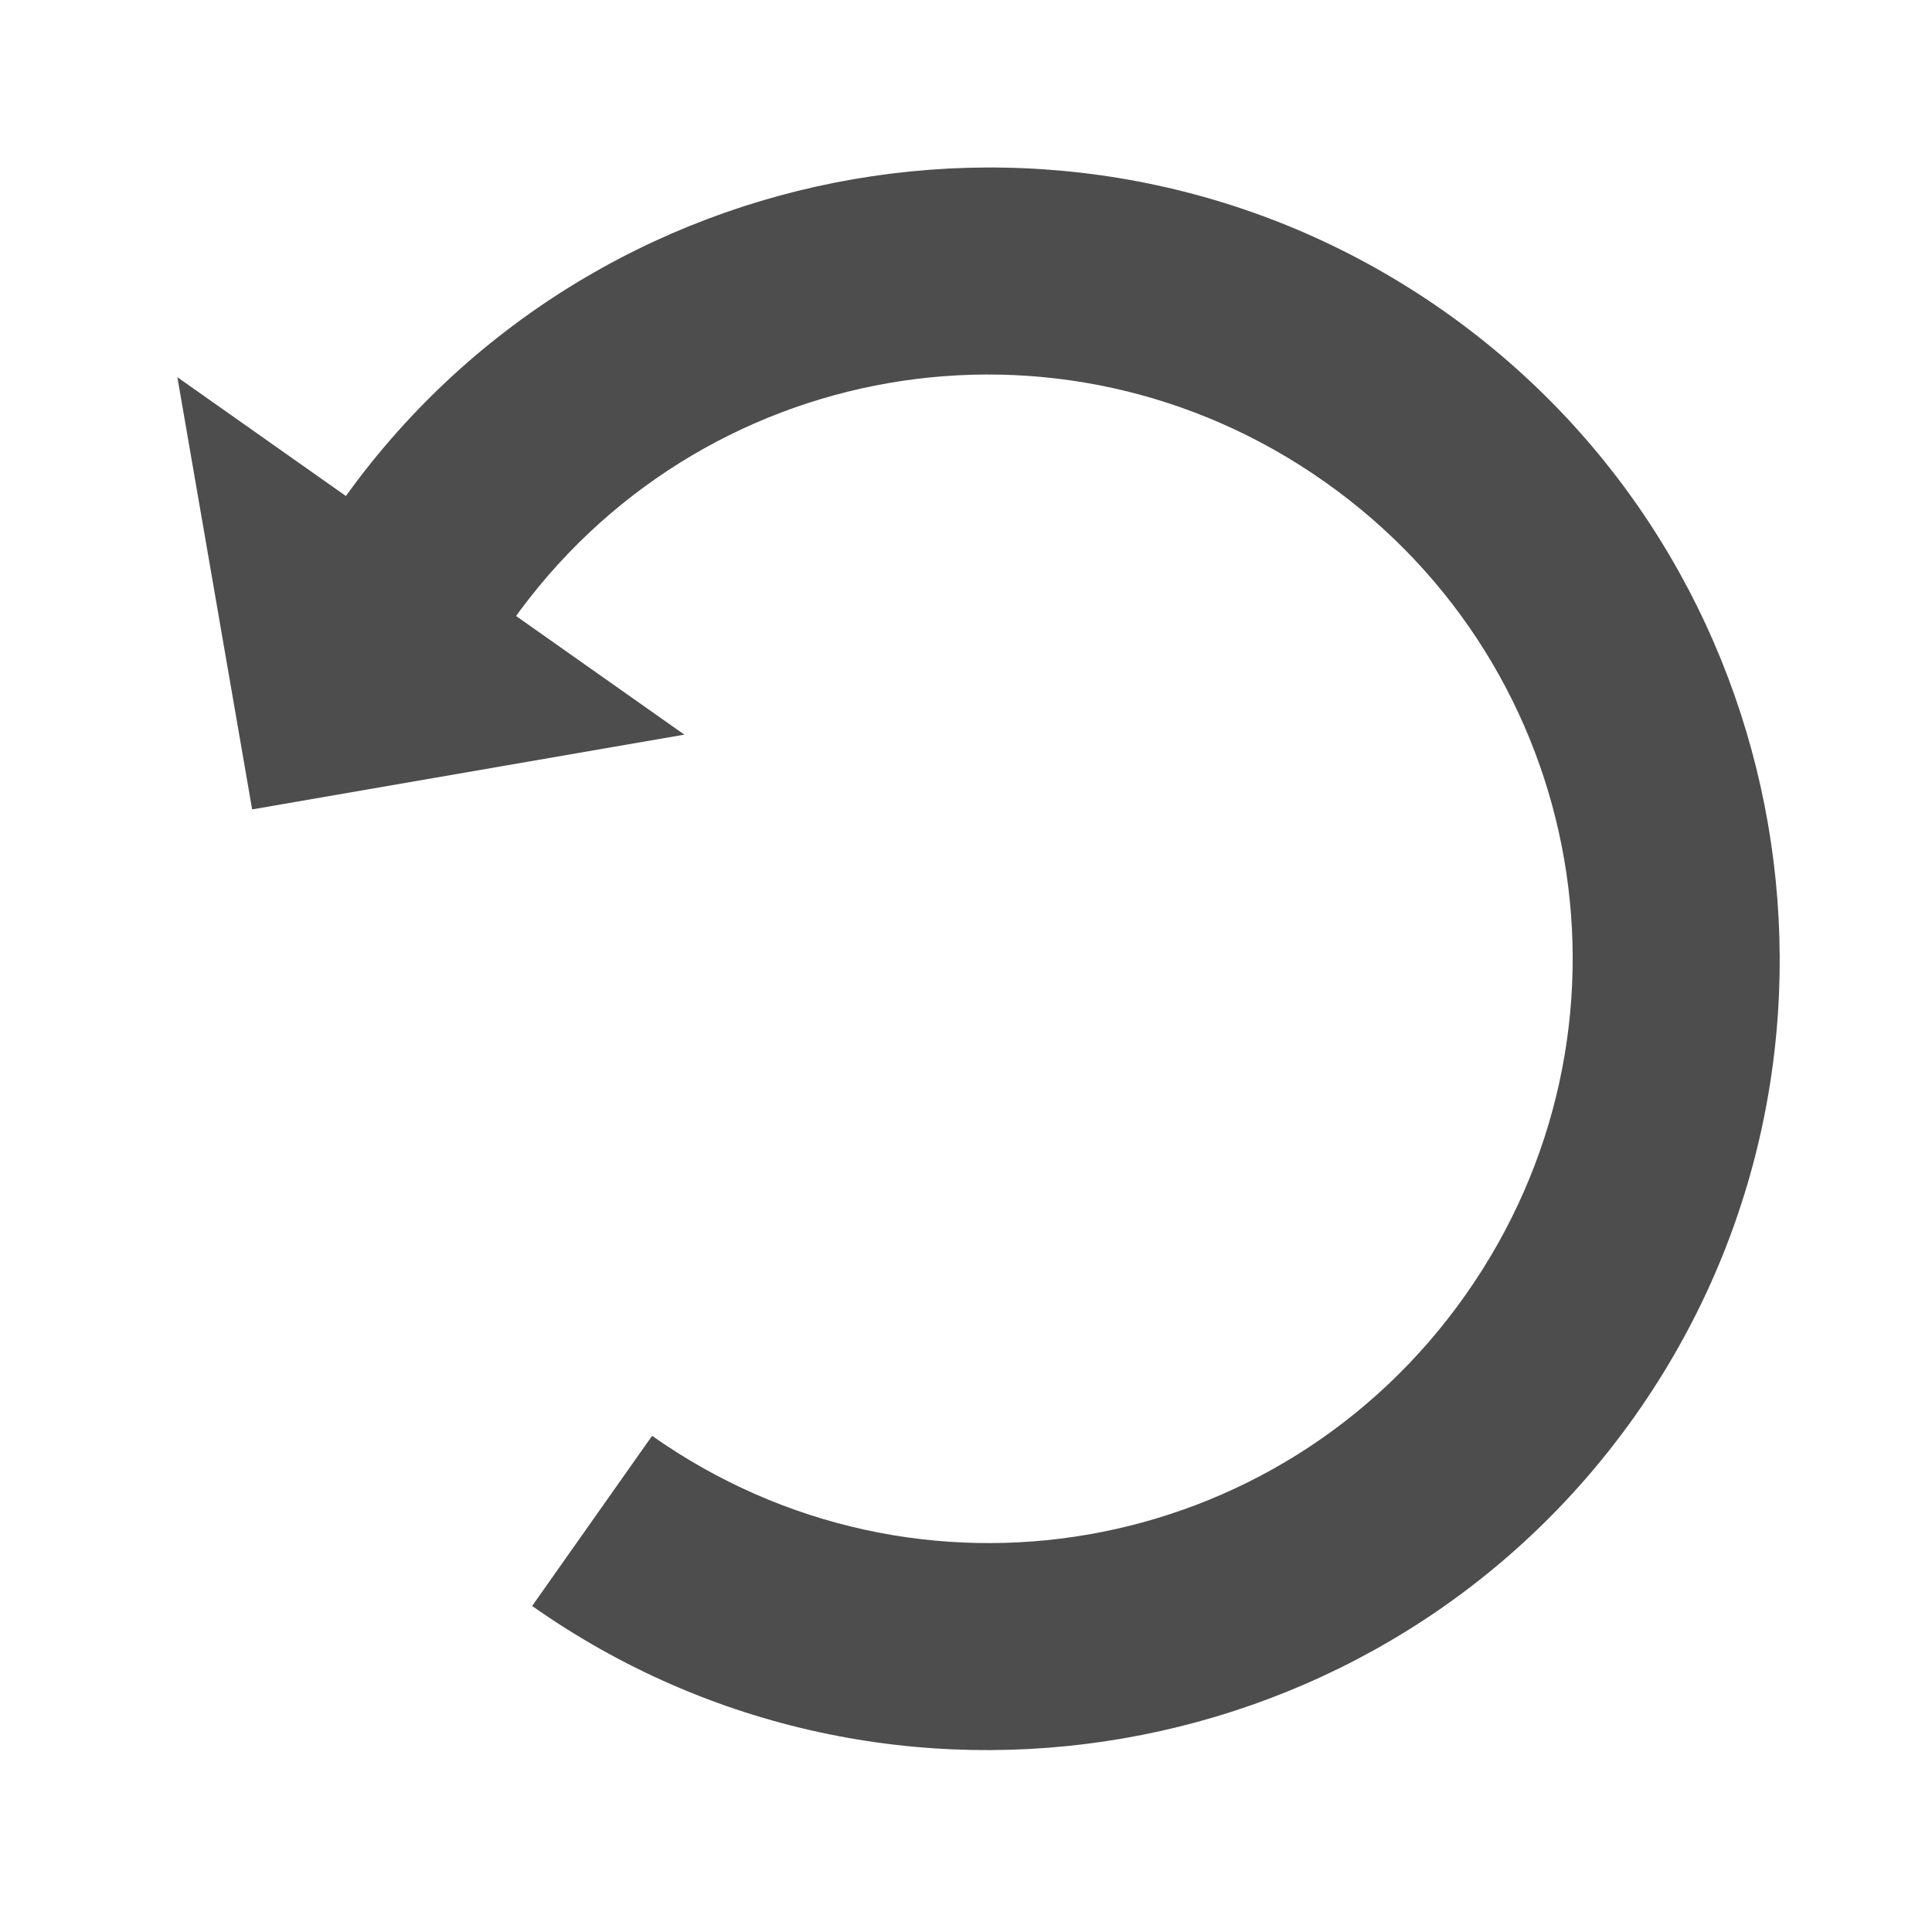 <?xml version="1.0" encoding="UTF-8" standalone="no"?>
<!-- Created with Inkscape (http://www.inkscape.org/) -->
<svg xmlns:dc="http://purl.org/dc/elements/1.1/" xmlns:cc="http://creativecommons.org/ns#" xmlns:rdf="http://www.w3.org/1999/02/22-rdf-syntax-ns#" xmlns:svg="http://www.w3.org/2000/svg" xmlns="http://www.w3.org/2000/svg" xmlns:sodipodi="http://sodipodi.sourceforge.net/DTD/sodipodi-0.dtd" xmlns:inkscape="http://www.inkscape.org/namespaces/inkscape" width="500" height="500" viewBox="0 0 500 500" id="svg5330" version="1.1" inkscape:version="0.92.3 (2405546, 2018-03-11)" sodipodi:docname="undo.svg">
  <defs id="defs5332"/>
  <sodipodi:namedview id="base" pagecolor="#ffffff" bordercolor="#666666" borderopacity="1.0" inkscape:pageopacity="0.0" inkscape:pageshadow="2" inkscape:zoom="1.1964247" inkscape:cx="181.25933" inkscape:cy="341.86782" inkscape:document-units="px" inkscape:current-layer="g854" showgrid="false" units="px" inkscape:window-width="1920" inkscape:window-height="1017" inkscape:window-x="-8" inkscape:window-y="-8" inkscape:window-maximized="1" inkscape:snap-global="false"/>
  <g inkscape:label="Layer 1" inkscape:groupmode="layer" id="layer1" transform="translate(0,-552.362)">
    <g id="g854" transform="translate(-14.209,9.194)">
      <g id="g858" transform="matrix(-0.817,-0.576,-0.576,0.817,922.338,279.214)">
        <path style="color:#000000;font-style:normal;font-variant:normal;font-weight:normal;font-stretch:normal;font-size:medium;line-height:normal;font-family:sans-serif;font-variant-ligatures:normal;font-variant-position:normal;font-variant-caps:normal;font-variant-numeric:normal;font-variant-alternates:normal;font-feature-settings:normal;text-indent:0;text-align:start;text-decoration:none;text-decoration-line:none;text-decoration-style:solid;text-decoration-color:#000000;letter-spacing:normal;word-spacing:normal;text-transform:none;writing-mode:lr-tb;direction:ltr;text-orientation:mixed;dominant-baseline:auto;baseline-shift:baseline;text-anchor:start;white-space:normal;shape-padding:0;clip-rule:nonzero;display:inline;overflow:visible;visibility:visible;opacity:1;isolation:auto;mix-blend-mode:normal;color-interpolation:sRGB;color-interpolation-filters:linearRGB;solid-color:#000000;solid-opacity:1;vector-effect:none;fill:#4d4d4d;fill-opacity:1;fill-rule:nonzero;stroke:none;stroke-width:53.897;stroke-linecap:round;stroke-linejoin:round;stroke-miterlimit:4;stroke-dasharray:none;stroke-dashoffset:0;stroke-opacity:1;paint-order:normal;color-rendering:auto;image-rendering:auto;shape-rendering:auto;text-rendering:auto;enable-background:accumulate" d="m 238.164,589.705 c -112.899,0 -205,92.101 -205,205 0,112.899 92.101,205 205,205 v -53.896 c -83.771,0 -151.104,-67.332 -151.104,-151.104 0,-83.771 67.332,-151.102 151.104,-151.102 83.771,0 151.104,67.33 151.104,151.102 h 53.896 c 0,-112.899 -92.101,-205 -205,-205 z" id="path819" inkscape:connector-curvature="0"/>
        <path style="fill:#4d4d4d;fill-opacity:1;stroke:none;stroke-width:38.156;stroke-linecap:round;stroke-linejoin:round;stroke-miterlimit:4;stroke-dasharray:none;stroke-opacity:1;paint-order:normal" d="m 335.943,792.629 80.298,80.299 80.299,-80.299 z" id="rect846" inkscape:connector-curvature="0"/>
      </g>
    </g>
  </g>
</svg>
